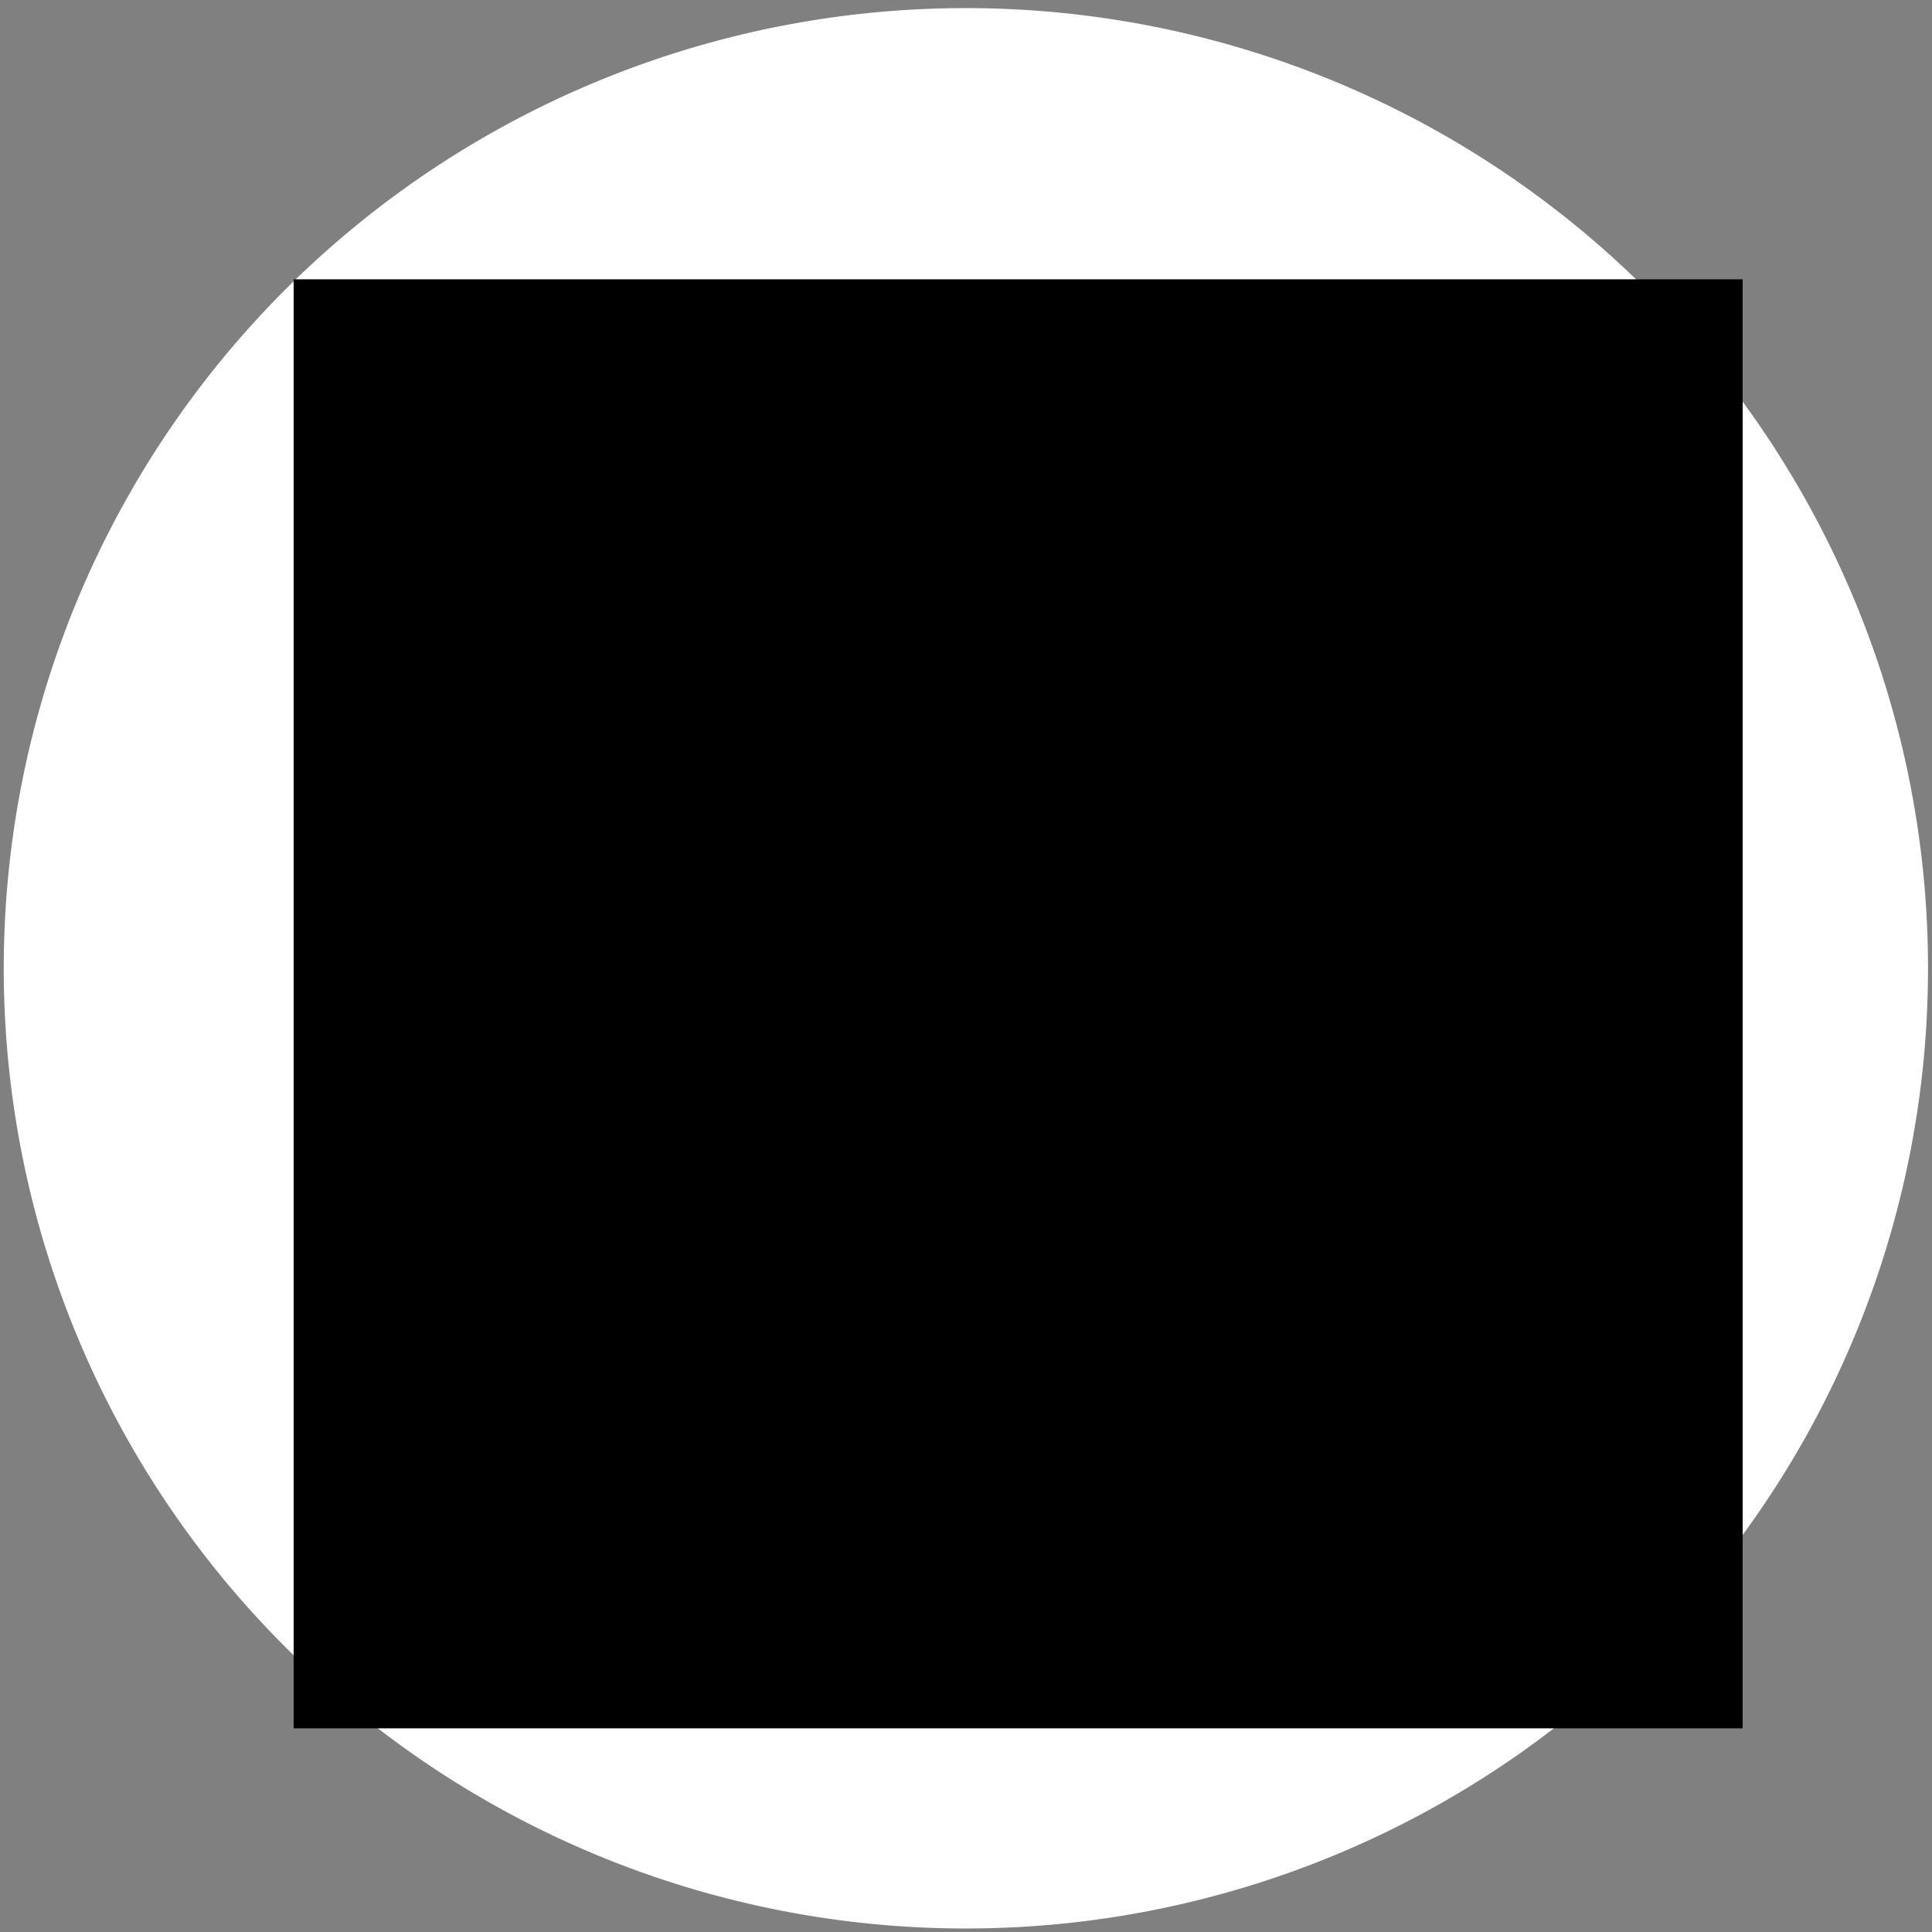 <?xml version="1.0" encoding="UTF-8" standalone="no"?>
<!-- Created with Inkscape (http://www.inkscape.org/) -->

<svg
   xmlns:dc="http://purl.org/dc/elements/1.1/"
   xmlns:cc="http://creativecommons.org/ns#"
   xmlns:rdf="http://www.w3.org/1999/02/22-rdf-syntax-ns#"
   xmlns:svg="http://www.w3.org/2000/svg"
   xmlns="http://www.w3.org/2000/svg"
   xmlns:sodipodi="http://sodipodi.sourceforge.net/DTD/sodipodi-0.dtd"
   xmlns:inkscape="http://www.inkscape.org/namespaces/inkscape"
   width="256"
   height="256"
   id="svg2"
   version="1.1"
   inkscape:version="0.48.1 r9760"
   sodipodi:docname="pool_ball12.svg">
  <rect width="100%" height="100%" fill="#808080" stroke="none"/>
  <defs
     id="defs4" />
  <sodipodi:namedview
     id="base"
     pagecolor="#ffffff"
     bordercolor="#666666"
     borderopacity="1.0"
     inkscape:pageopacity="0.0"
     inkscape:pageshadow="2"
     inkscape:zoom="1.979899"
     inkscape:cx="126.39406"
     inkscape:cy="171.3946"
     inkscape:document-units="px"
     inkscape:current-layer="layer1"
     showgrid="true"
     inkscape:window-width="1680"
     inkscape:window-height="973"
     inkscape:window-x="0"
     inkscape:window-y="24"
     inkscape:window-maximized="1">
    <inkscape:grid
       type="xygrid"
       id="grid3817"
       empspacing="64"
       visible="true"
       enabled="true"
       snapvisiblegridlinesonly="true" />
  </sodipodi:namedview>
  <g
     inkscape:label="Layer 1"
     inkscape:groupmode="layer"
     id="layer1"
     transform="translate(0,-796.362)">
    <path
       sodipodi:type="arc"
       style="fill:#ffffff;fill-opacity:1;stroke:none"
       id="circle"
       sodipodi:cx="128"
       sodipodi:cy="128"
       sodipodi:rx="128"
       sodipodi:ry="128"
       d="m 256,128 a 128,128 0 1 1 -256,0 128,128 0 1 1 256,0 z"
       transform="matrix(0.996,0,0,0.994,0.497,797.435)" />
    <flowRoot
       xml:space="preserve"
       id="number-text"
       style="font-size:40px;font-style:normal;font-variant:normal;font-weight:600;font-stretch:normal;line-height:125%;letter-spacing:0px;word-spacing:0px;fill:#000000;fill-opacity:1;stroke:none;font-family:URW Gothic L;-inkscape-font-specification:URW Gothic L Semi-Bold"
       transform="translate(-16.061,824.888)"><flowRegion
         id="number-region"><rect
           id="rect3823"
           width="192"
           height="192"
           x="54.97"
           y="8.485"
           style="font-style:normal;font-variant:normal;font-weight:600;font-stretch:normal;font-family:URW Gothic L;-inkscape-font-specification:URW Gothic L Semi-Bold" /></flowRegion><flowPara
         id="number"
         style="font-size:144px">13</flowPara></flowRoot>  </g>
</svg>
